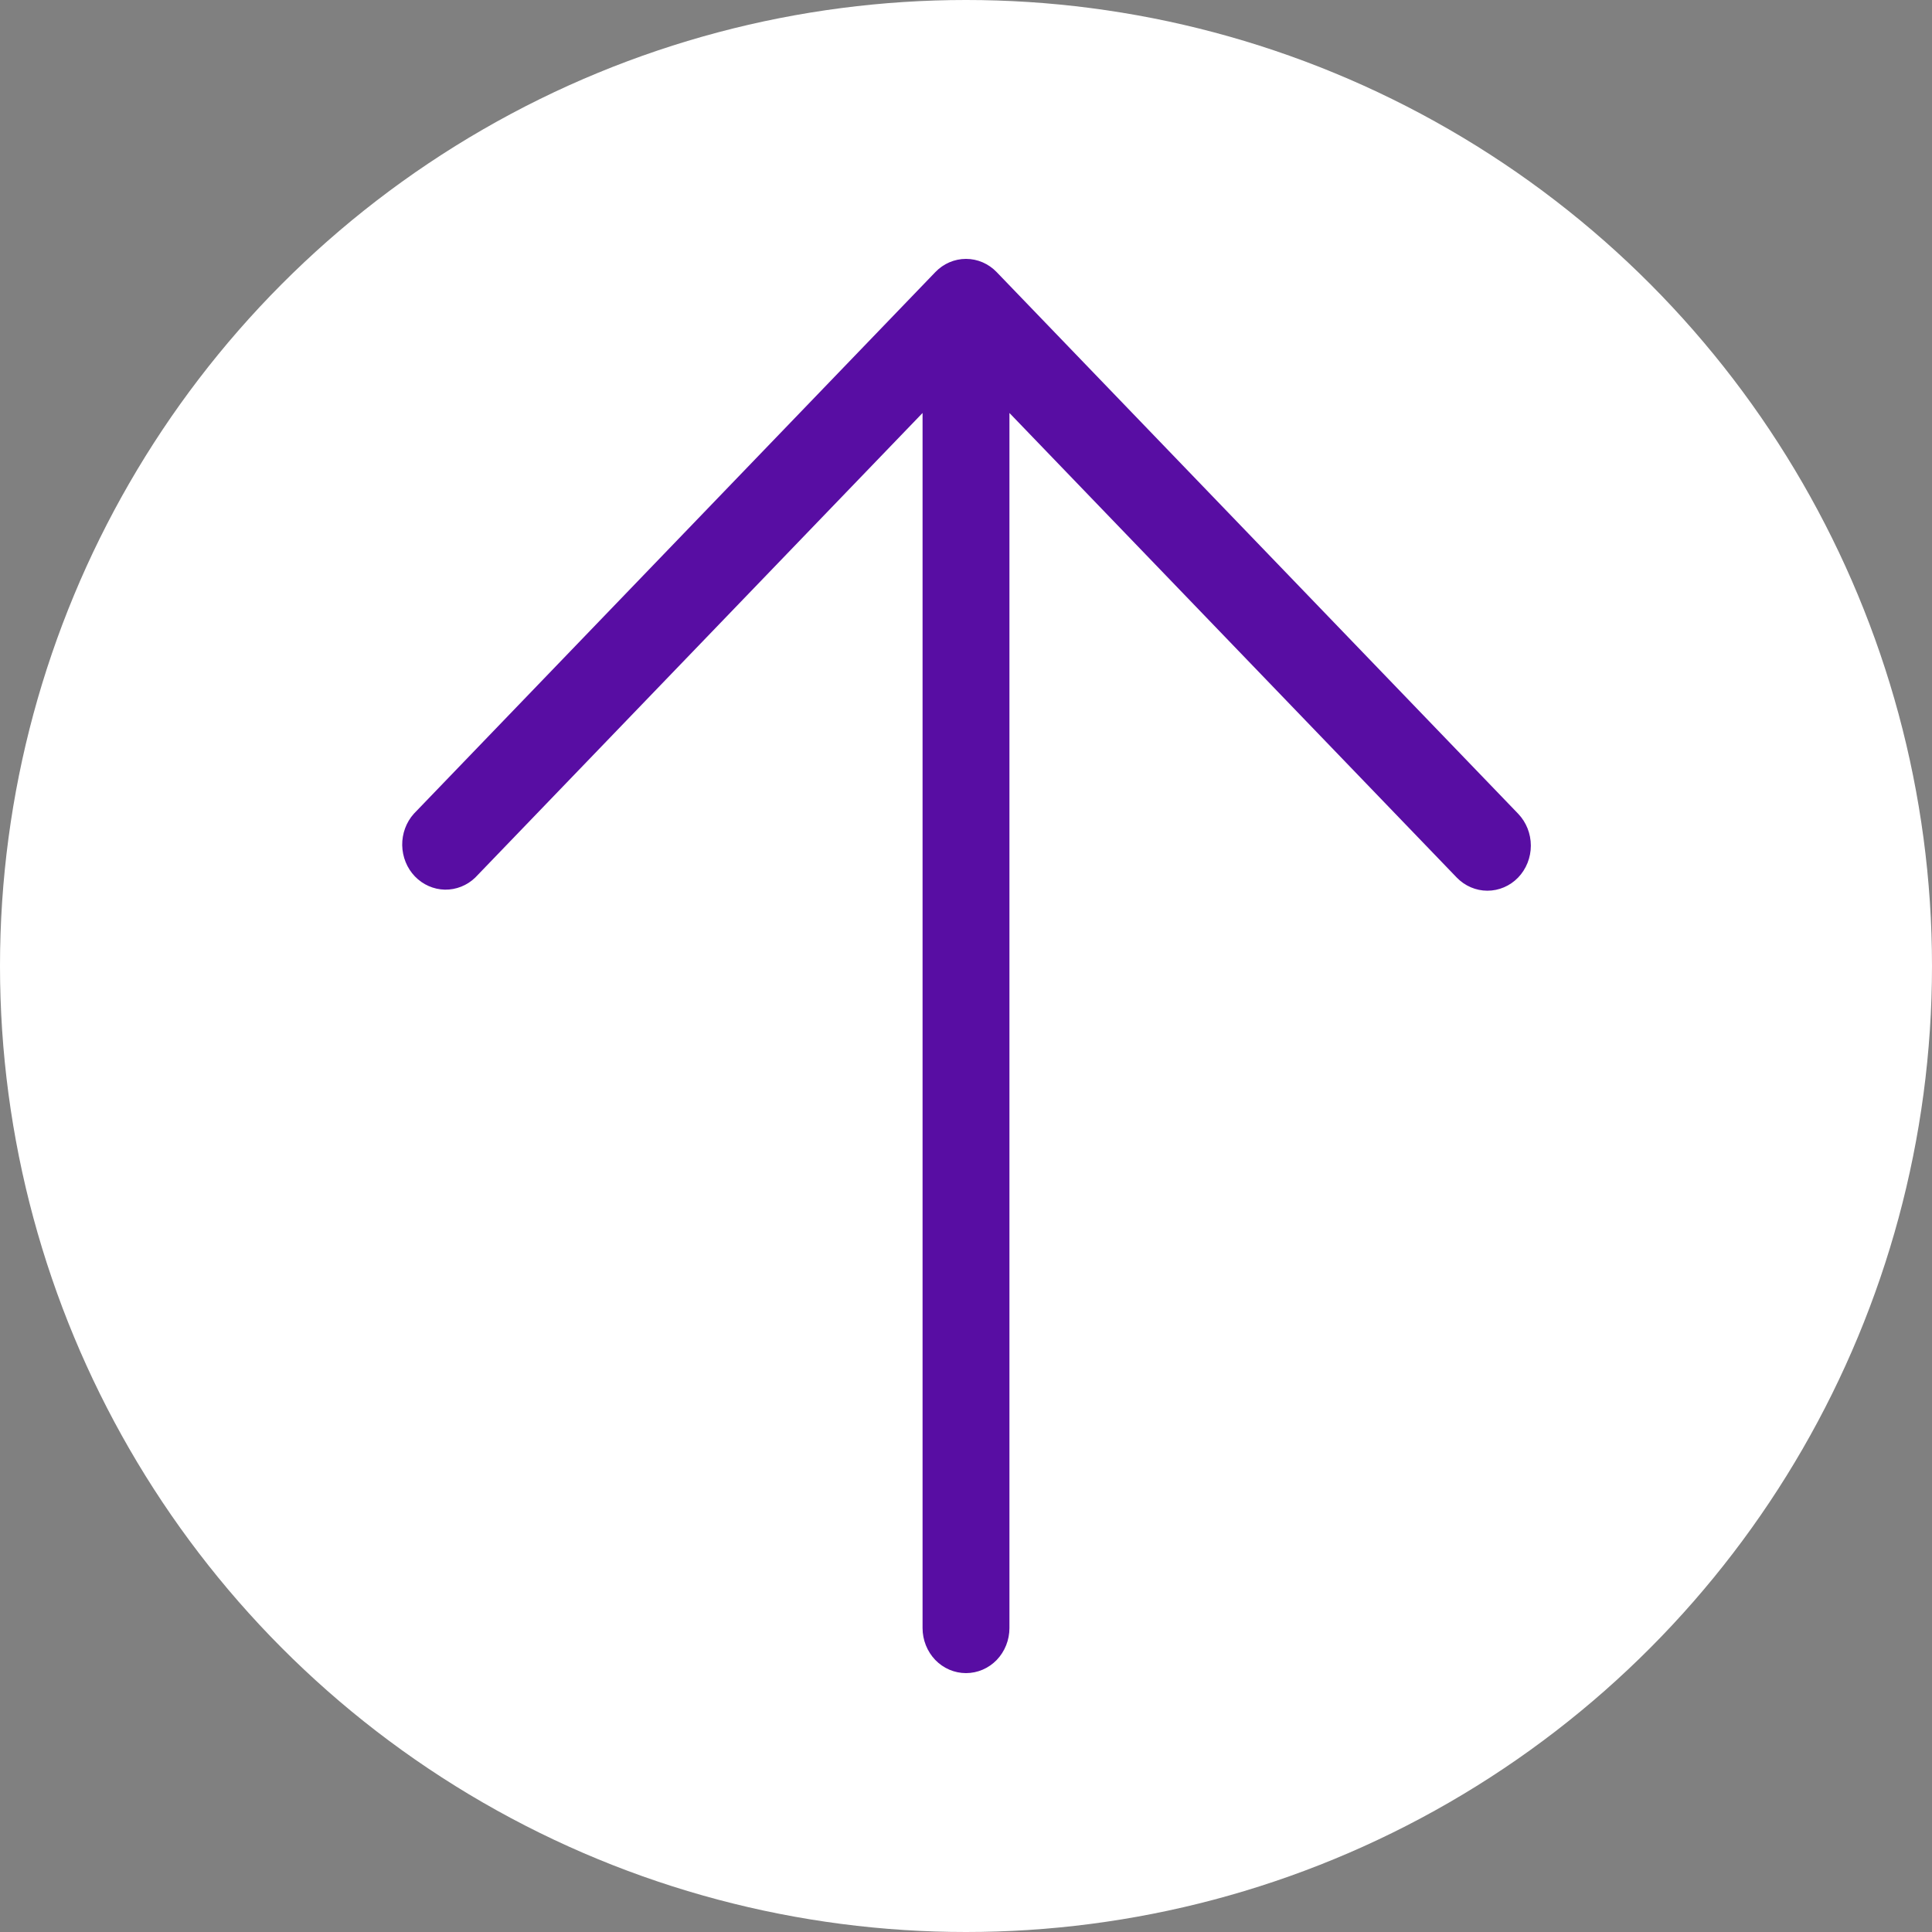 <svg width="33" height="33" viewBox="0 0 33 33" fill="none" xmlns="http://www.w3.org/2000/svg">
<rect x="0" y="0" width="33" height="33" fill="#808080" stroke="none"/>
<g clip-path="url(#clip0_342_1442)">
<circle cx="16.5" cy="16.5" r="16.5" fill="white"/>
<path d="M25.931 14.989C25.792 15.133 25.603 15.214 25.406 15.214C25.21 15.214 25.021 15.133 24.882 14.989L17.242 7.054V27.808C17.242 28.012 17.164 28.208 17.025 28.353C16.886 28.497 16.697 28.578 16.5 28.578C16.303 28.578 16.114 28.497 15.975 28.353C15.836 28.208 15.758 28.012 15.758 27.808V7.054L8.118 14.989C7.978 15.125 7.791 15.199 7.599 15.196C7.407 15.192 7.223 15.111 7.087 14.97C6.951 14.829 6.874 14.638 6.87 14.438C6.867 14.239 6.938 14.045 7.069 13.899L15.976 4.648C16.115 4.503 16.303 4.422 16.5 4.422C16.697 4.422 16.885 4.503 17.024 4.648L25.931 13.899C26.07 14.044 26.148 14.24 26.148 14.444C26.148 14.648 26.07 14.844 25.931 14.989Z" fill="#580DA3"/>
</g>
<defs>
<clipPath id="clip0_342_1442">
<rect width="33" height="33" fill="white"/>
</clipPath>
</defs>
</svg>
